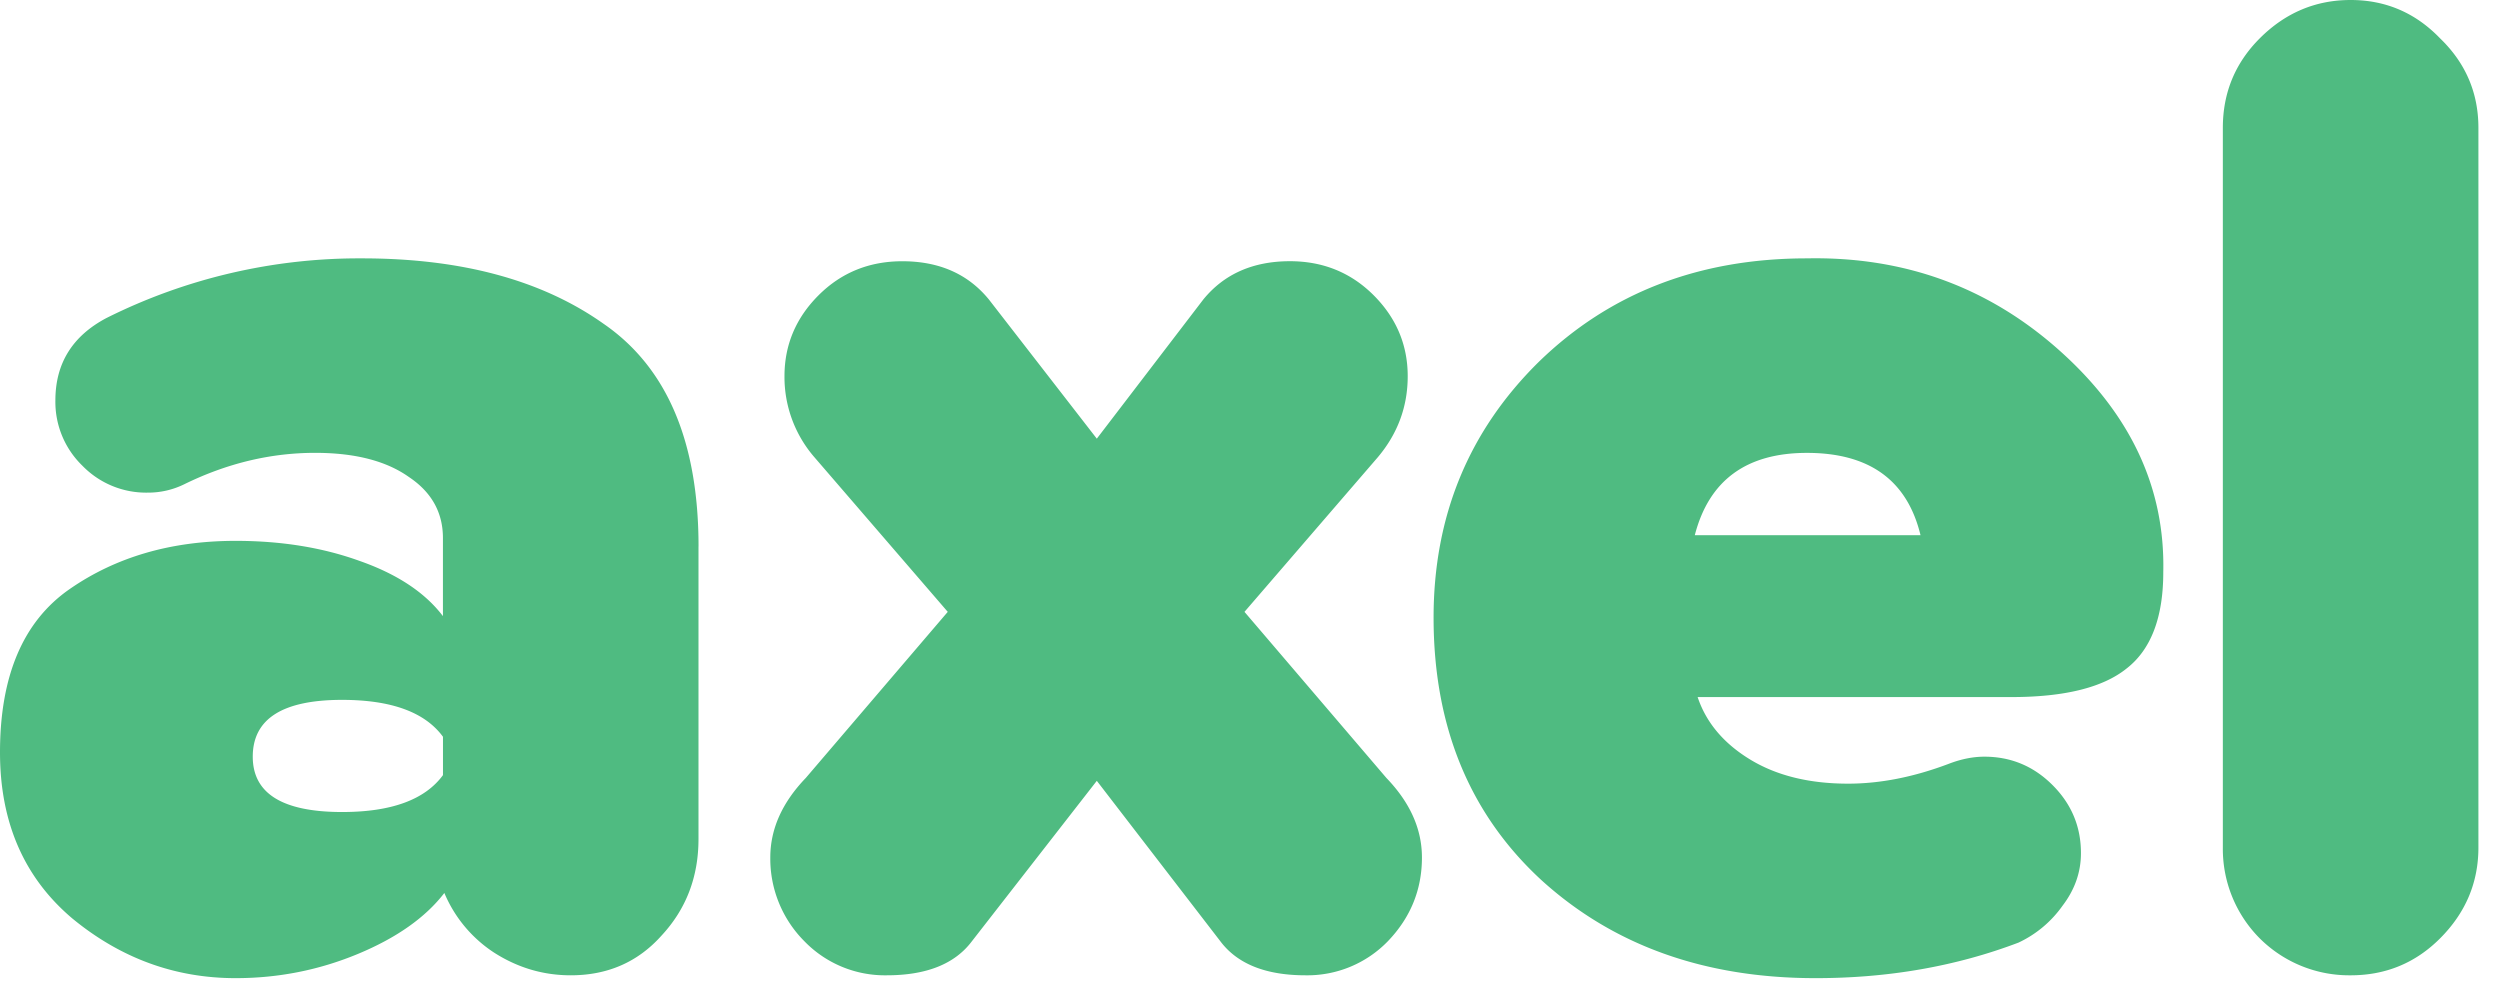 <svg xmlns="http://www.w3.org/2000/svg" fill="none" viewBox="0 0 58 23" class="size-12 md:size-16 text-primary"><path fill="#4fbb81" d="M51.57 19.663V2.964q0-1.218.857-2.075Q53.316 0 54.535 0q1.218 0 2.075.89.888.856.889 2.074v16.699q0 1.218-.89 2.108-.855.856-2.075.856a2.94 2.94 0 0 1-2.107-.856 2.94 2.94 0 0 1-.857-2.108M41.921 5.994q3.393-.066 5.863 2.141t2.404 5.138q0 1.58-.856 2.24-.825.659-2.668.659h-7.279q.297.888 1.219 1.449.921.56 2.272.56 1.12 0 2.339-.462.428-.164.823-.164.922 0 1.581.659.66.659.659 1.58 0 .66-.428 1.22a2.6 2.6 0 0 1-1.022.855q-2.173.825-4.71.824-3.852 0-6.356-2.273-2.503-2.305-2.503-6.093 0-3.524 2.437-5.928 2.47-2.405 6.225-2.405m-2.602 6.423h5.237q-.461-1.91-2.635-1.91-2.108 0-2.602 1.91M32.989 19.893q0 1.12-.791 1.944a2.6 2.6 0 0 1-1.91.79q-1.383 0-1.976-.79l-2.866-3.722-2.898 3.722q-.593.79-1.976.79a2.6 2.6 0 0 1-1.91-.79 2.71 2.71 0 0 1-.791-1.944q0-.987.823-1.844l3.294-3.854-3.096-3.59a2.84 2.84 0 0 1-.692-1.877q0-1.087.79-1.877.791-.79 1.944-.79 1.284 0 2.009.888l2.503 3.228 2.47-3.228q.724-.888 2.01-.889 1.152 0 1.943.79.79.791.79 1.878 0 1.054-.691 1.877l-3.096 3.59 3.293 3.854q.824.856.824 1.844M16.205 12.68v6.785q0 1.317-.857 2.24-.823.922-2.108.922-.955 0-1.778-.527a3.07 3.07 0 0 1-1.153-1.383q-.66.856-2.01 1.416t-2.832.56q-2.107 0-3.787-1.383Q0 19.892 0 17.456q0-2.667 1.614-3.788t3.853-1.12q1.582 0 2.866.462 1.317.46 1.943 1.284v-1.811q0-.89-.79-1.417-.79-.56-2.174-.56-1.548 0-3.03.725a1.9 1.9 0 0 1-.857.198 2.06 2.06 0 0 1-1.515-.626 2.06 2.06 0 0 1-.625-1.515q0-1.284 1.185-1.91A13.1 13.1 0 0 1 8.4 5.994q3.458 0 5.599 1.515 2.207 1.515 2.207 5.171m-5.929 5.303v-.89q-.626-.855-2.338-.856-2.075 0-2.075 1.318 0 1.284 2.075 1.284 1.711 0 2.338-.856"></path></svg>
